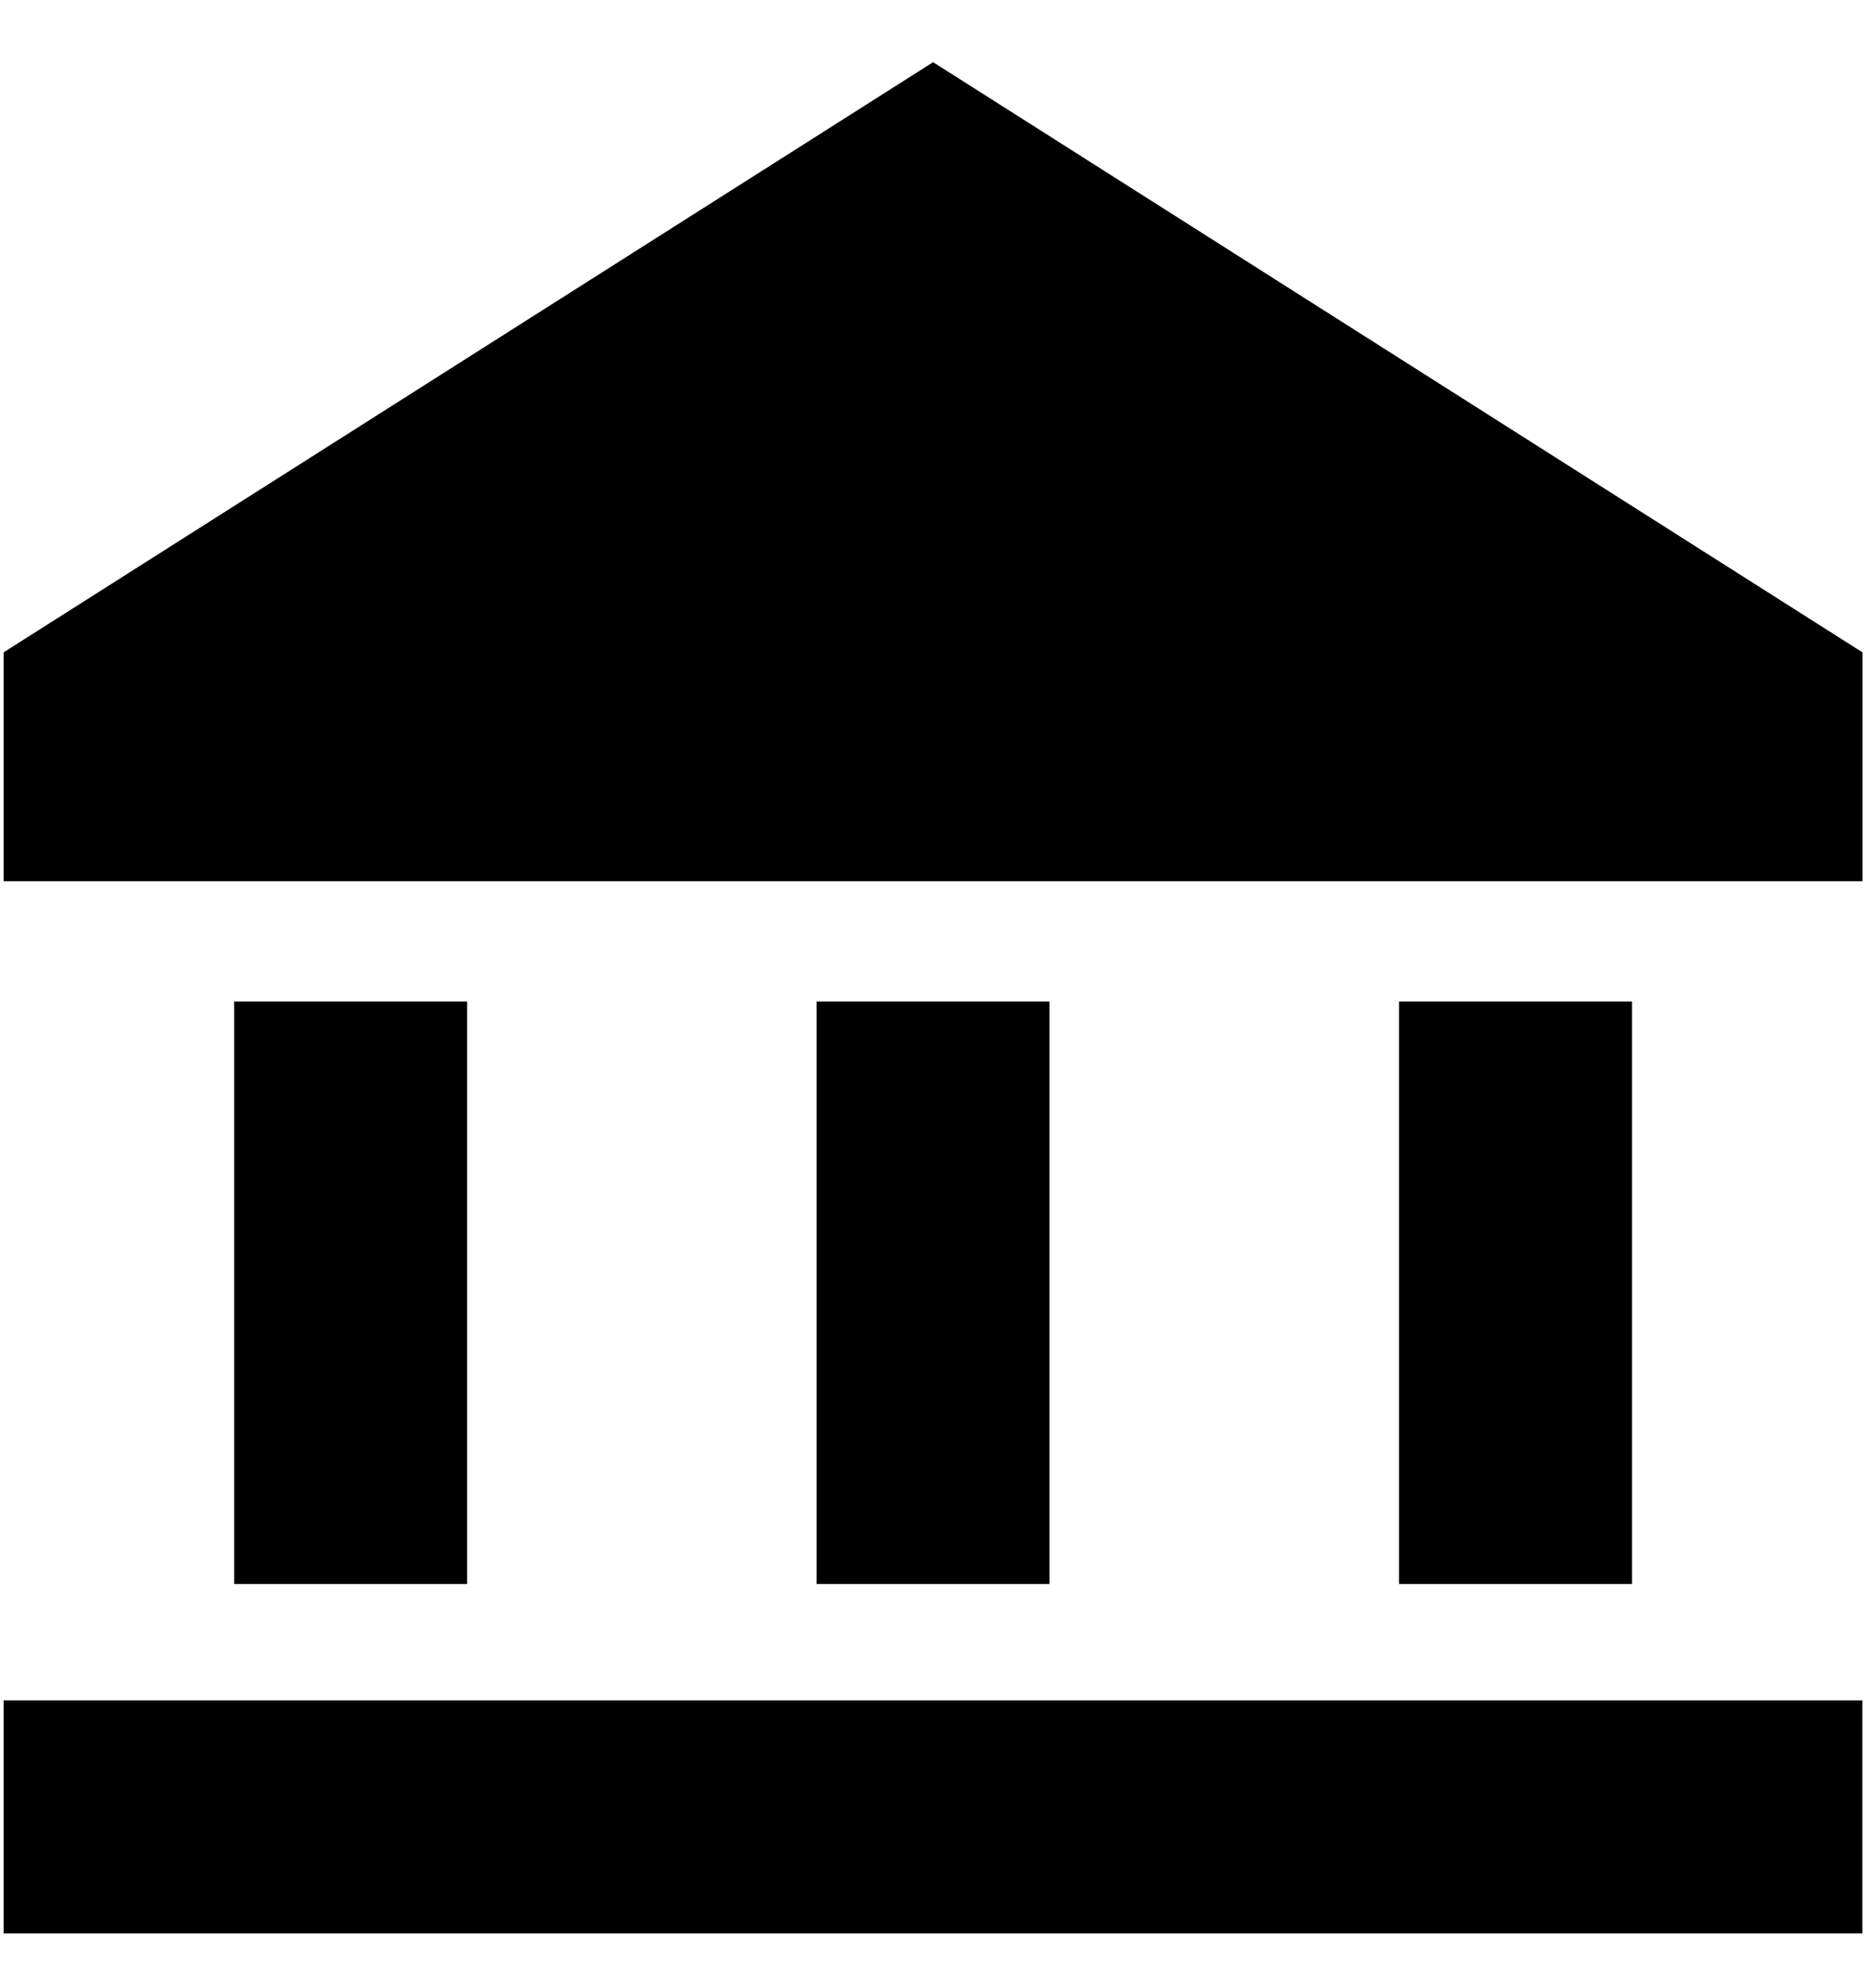 <svg width="16" height="17" viewBox="0 0 16 17" xmlns="http://www.w3.org/2000/svg"><path fill-rule="evenodd" clip-rule="evenodd" d="M7.979.532.031 5.578v1.957h15.896V5.578L7.98.532Zm3.985 13.012h1.992v-4.98h-1.992v4.98Zm-4.981 0h1.992v-4.98H6.983v4.98Zm-4.98 0h1.992v-4.98H2.002v4.98ZM.03 16.532h15.896v-1.993H.031v1.993Z"/></svg>